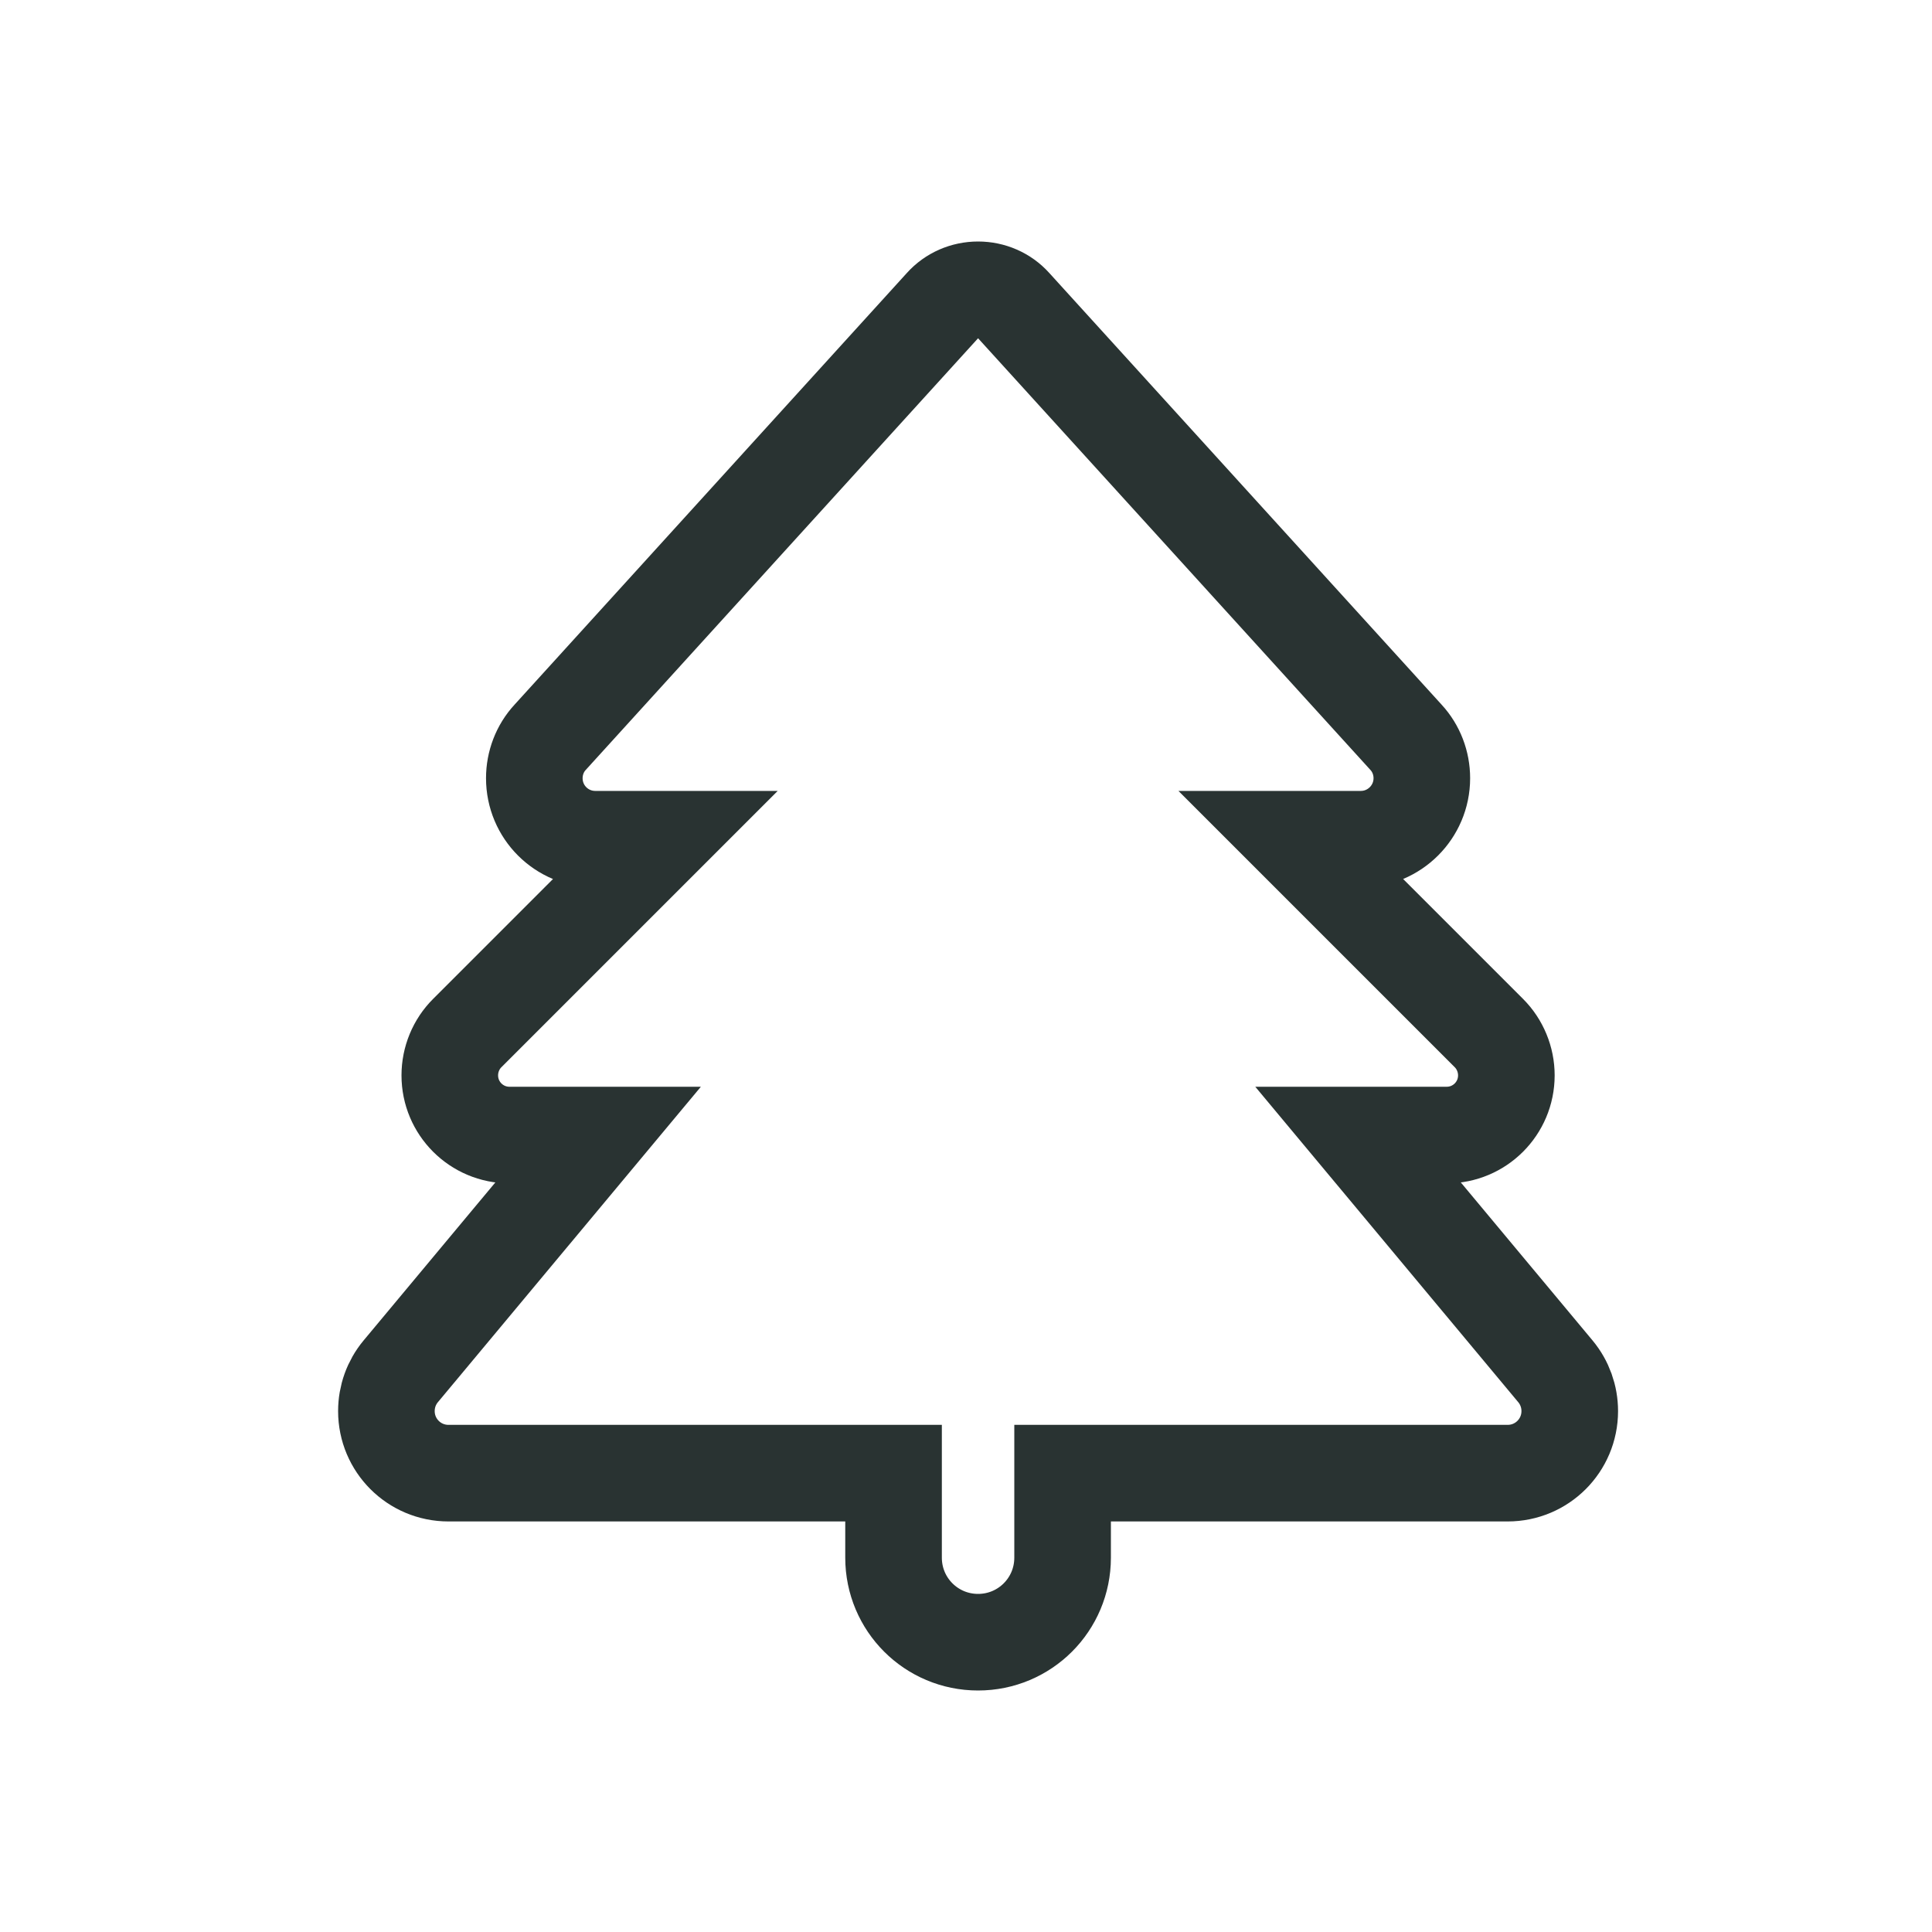 <svg width="48" height="48" viewBox="0 0 48 48" fill="none" xmlns="http://www.w3.org/2000/svg">
<path d="M23.421 7.587L13.669 18.317C13.413 18.593 13.275 18.96 13.275 19.334C13.275 20.174 13.951 20.85 14.791 20.85H16.425L11.608 25.667C11.332 25.942 11.175 26.323 11.175 26.717C11.175 27.537 11.838 28.2 12.658 28.2H14.85L9.954 34.073C9.725 34.349 9.6 34.697 9.6 35.058C9.6 35.911 10.289 36.6 11.142 36.6H22.2V38.7C22.2 39.862 23.138 40.8 24.3 40.8C25.462 40.8 26.4 39.862 26.4 38.7V36.6H37.458C38.311 36.6 39 35.911 39 35.058C39 34.697 38.875 34.349 38.646 34.073L33.75 28.2H35.942C36.762 28.2 37.425 27.537 37.425 26.717C37.425 26.323 37.267 25.942 36.992 25.667L32.175 20.85H33.809C34.642 20.85 35.325 20.174 35.325 19.334C35.325 18.96 35.187 18.593 34.931 18.317L25.179 7.587C24.956 7.338 24.635 7.2 24.3 7.2C23.965 7.2 23.644 7.338 23.421 7.587Z" stroke="#293332" stroke-width="2.4"/>
</svg>
